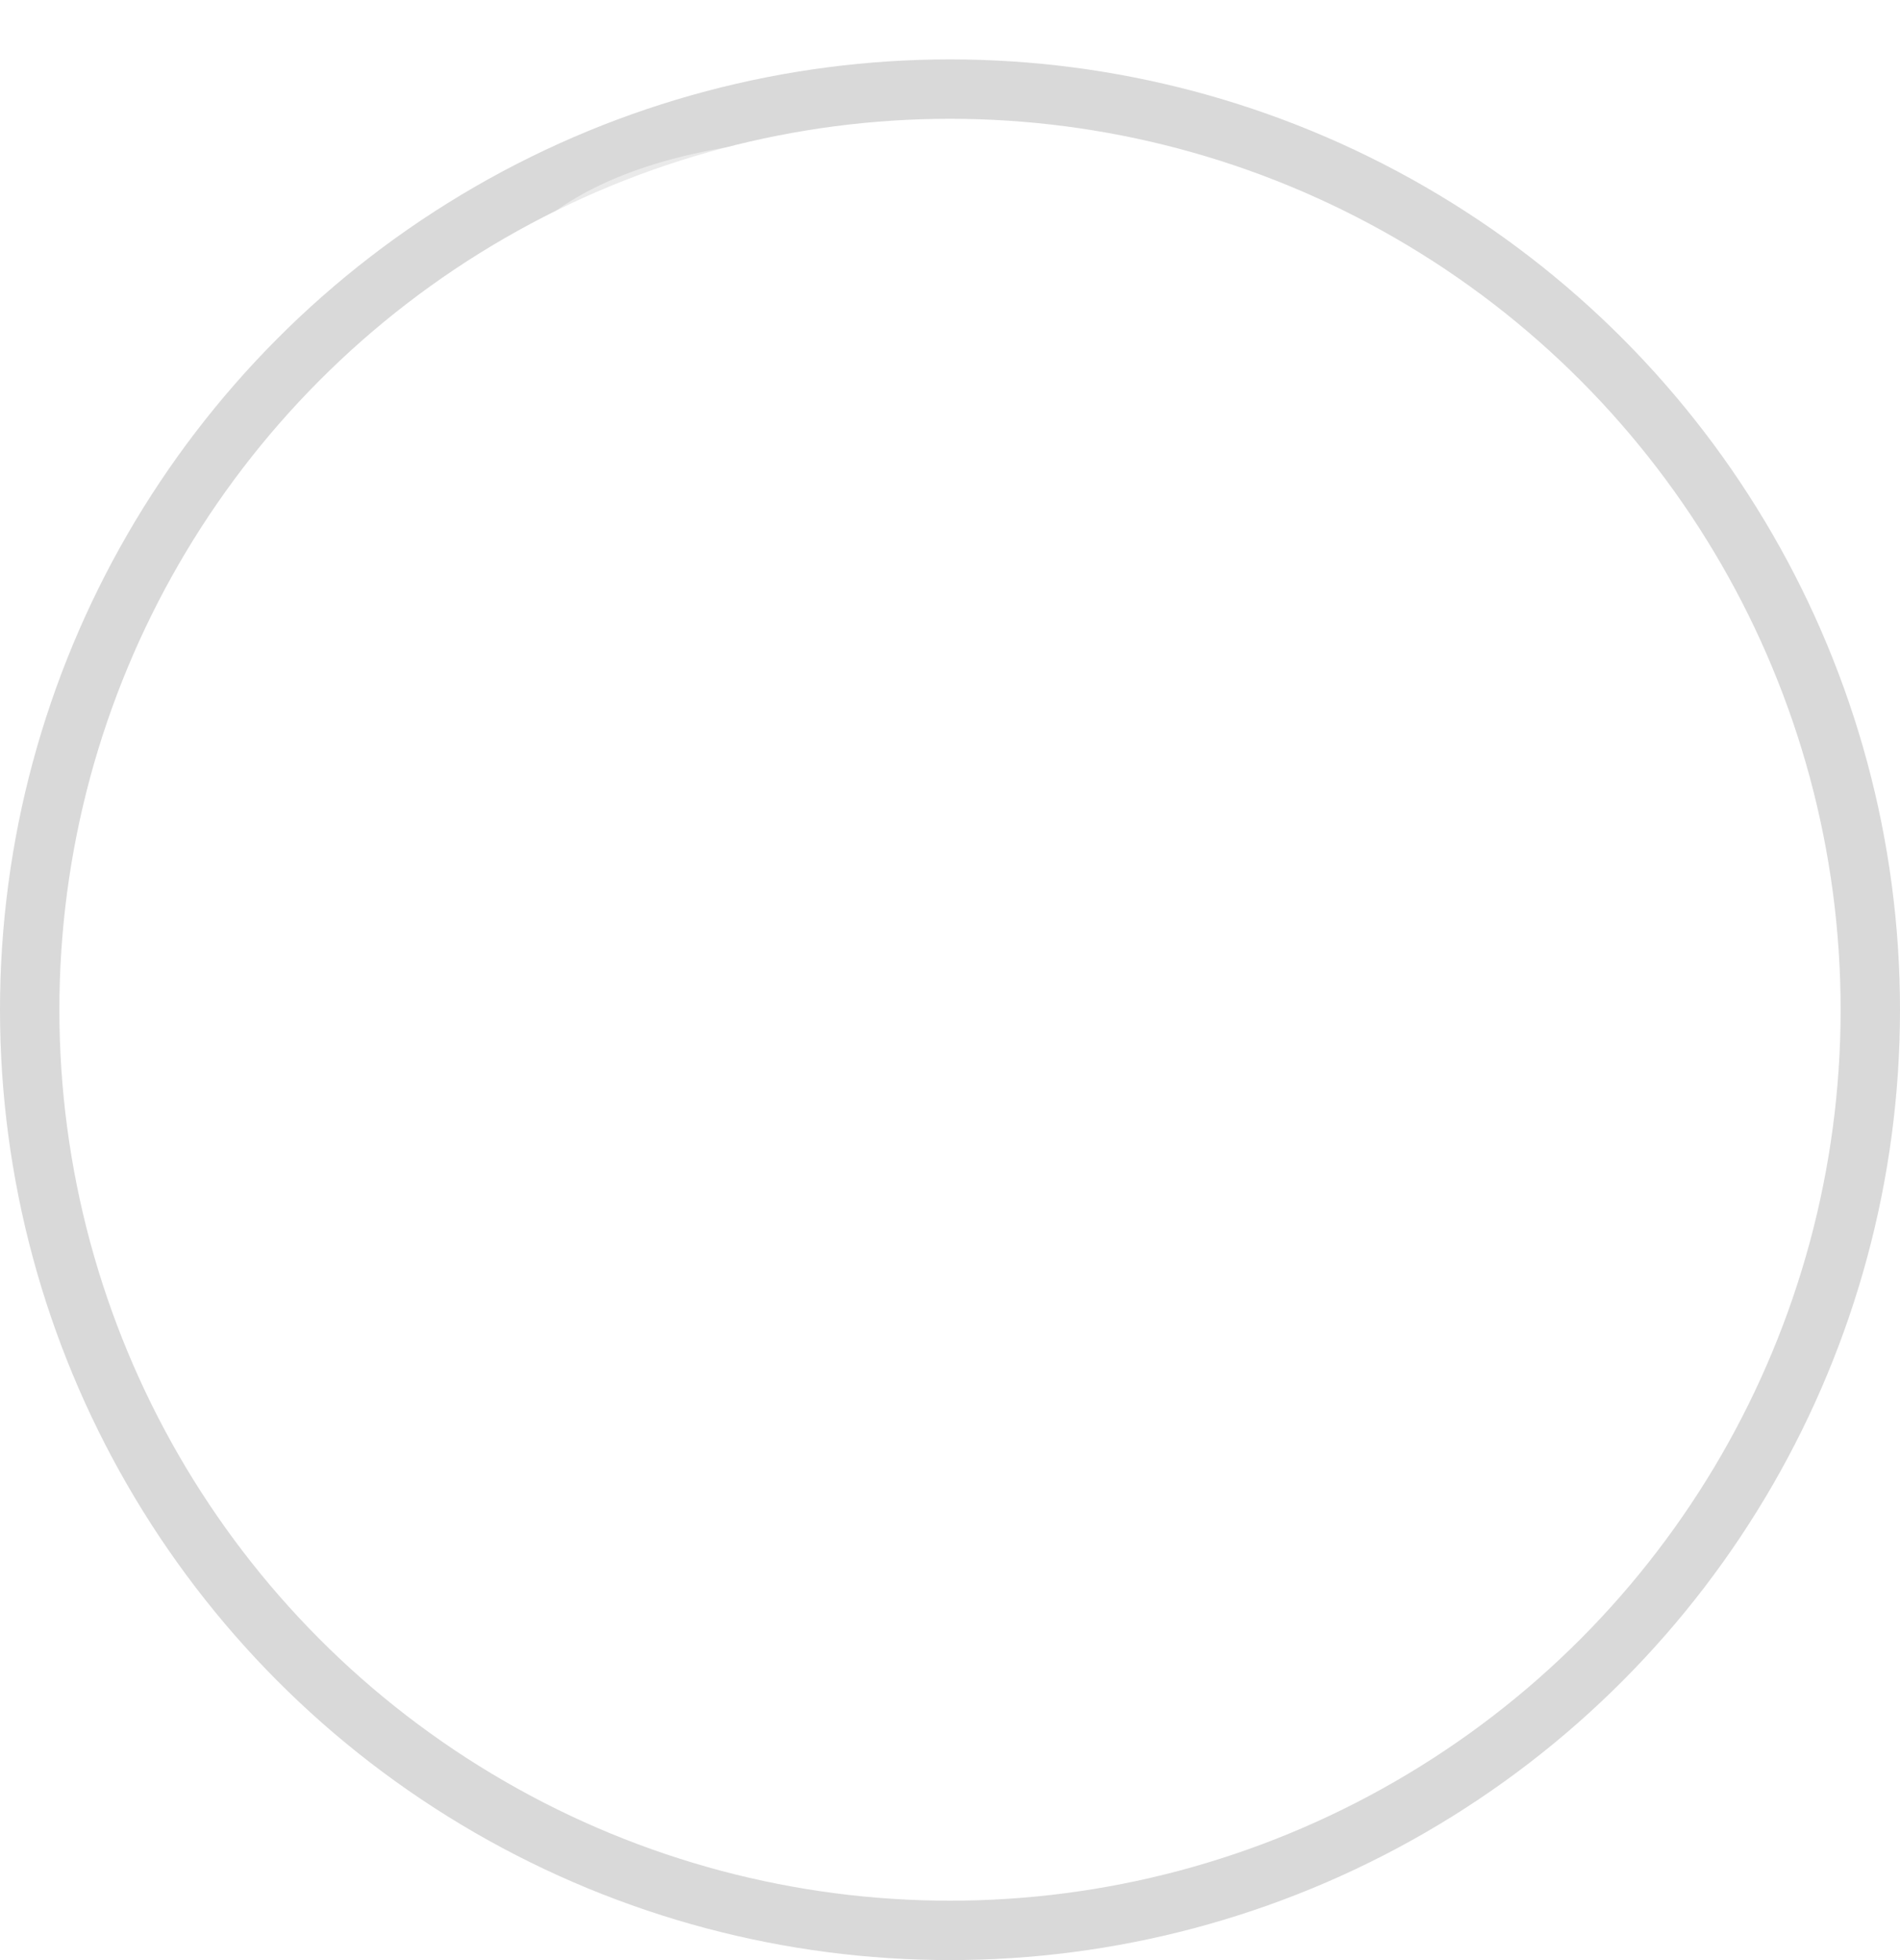 <svg width="32" height="33" viewBox="0 0 32 33" fill="none" xmlns="http://www.w3.org/2000/svg">
<g filter="url(#filter0_f_19_23)">
<path d="M30.4 12.733C30.721 14.026 30.856 15.073 30.933 16.467C31.467 26.067 23.467 31.933 16.291 31.933C9.606 31.933 3.2 27.667 1.6 20.733C4.691 25.906 10.897 28.999 17.863 27.607C23.622 25.984 31.465 20.235 30.4 12.733Z" fill="white" fill-opacity="0.4"/>
</g>
<circle cx="16" cy="17" r="15.5" stroke="black" stroke-opacity="0.15"/>
<g filter="url(#filter1_f_19_23)">
<path d="M20.8 8.875C20.8 12.115 15.801 14.208 12.267 14.208C8.732 14.208 11.733 11.541 13.867 9.408C14.4 6.741 8.533 10.475 8 6.741C7.698 4.629 9.067 3.008 12.267 2.475C18.667 1.941 20.8 5.635 20.8 8.875Z" fill="white" fill-opacity="0.45"/>
</g>
<defs>
<filter id="filter0_f_19_23" x="0.6" y="11.733" width="31.359" height="21.2" filterUnits="userSpaceOnUse" color-interpolation-filters="sRGB">
<feFlood flood-opacity="0" result="BackgroundImageFix"/>
<feBlend mode="normal" in="SourceGraphic" in2="BackgroundImageFix" result="shape"/>
<feGaussianBlur stdDeviation="0.5" result="effect1_foregroundBlur_19_23"/>
</filter>
<filter id="filter1_f_19_23" x="5.959" y="0.423" width="16.841" height="15.785" filterUnits="userSpaceOnUse" color-interpolation-filters="sRGB">
<feFlood flood-opacity="0" result="BackgroundImageFix"/>
<feBlend mode="normal" in="SourceGraphic" in2="BackgroundImageFix" result="shape"/>
<feGaussianBlur stdDeviation="1" result="effect1_foregroundBlur_19_23"/>
</filter>
</defs>
</svg>
